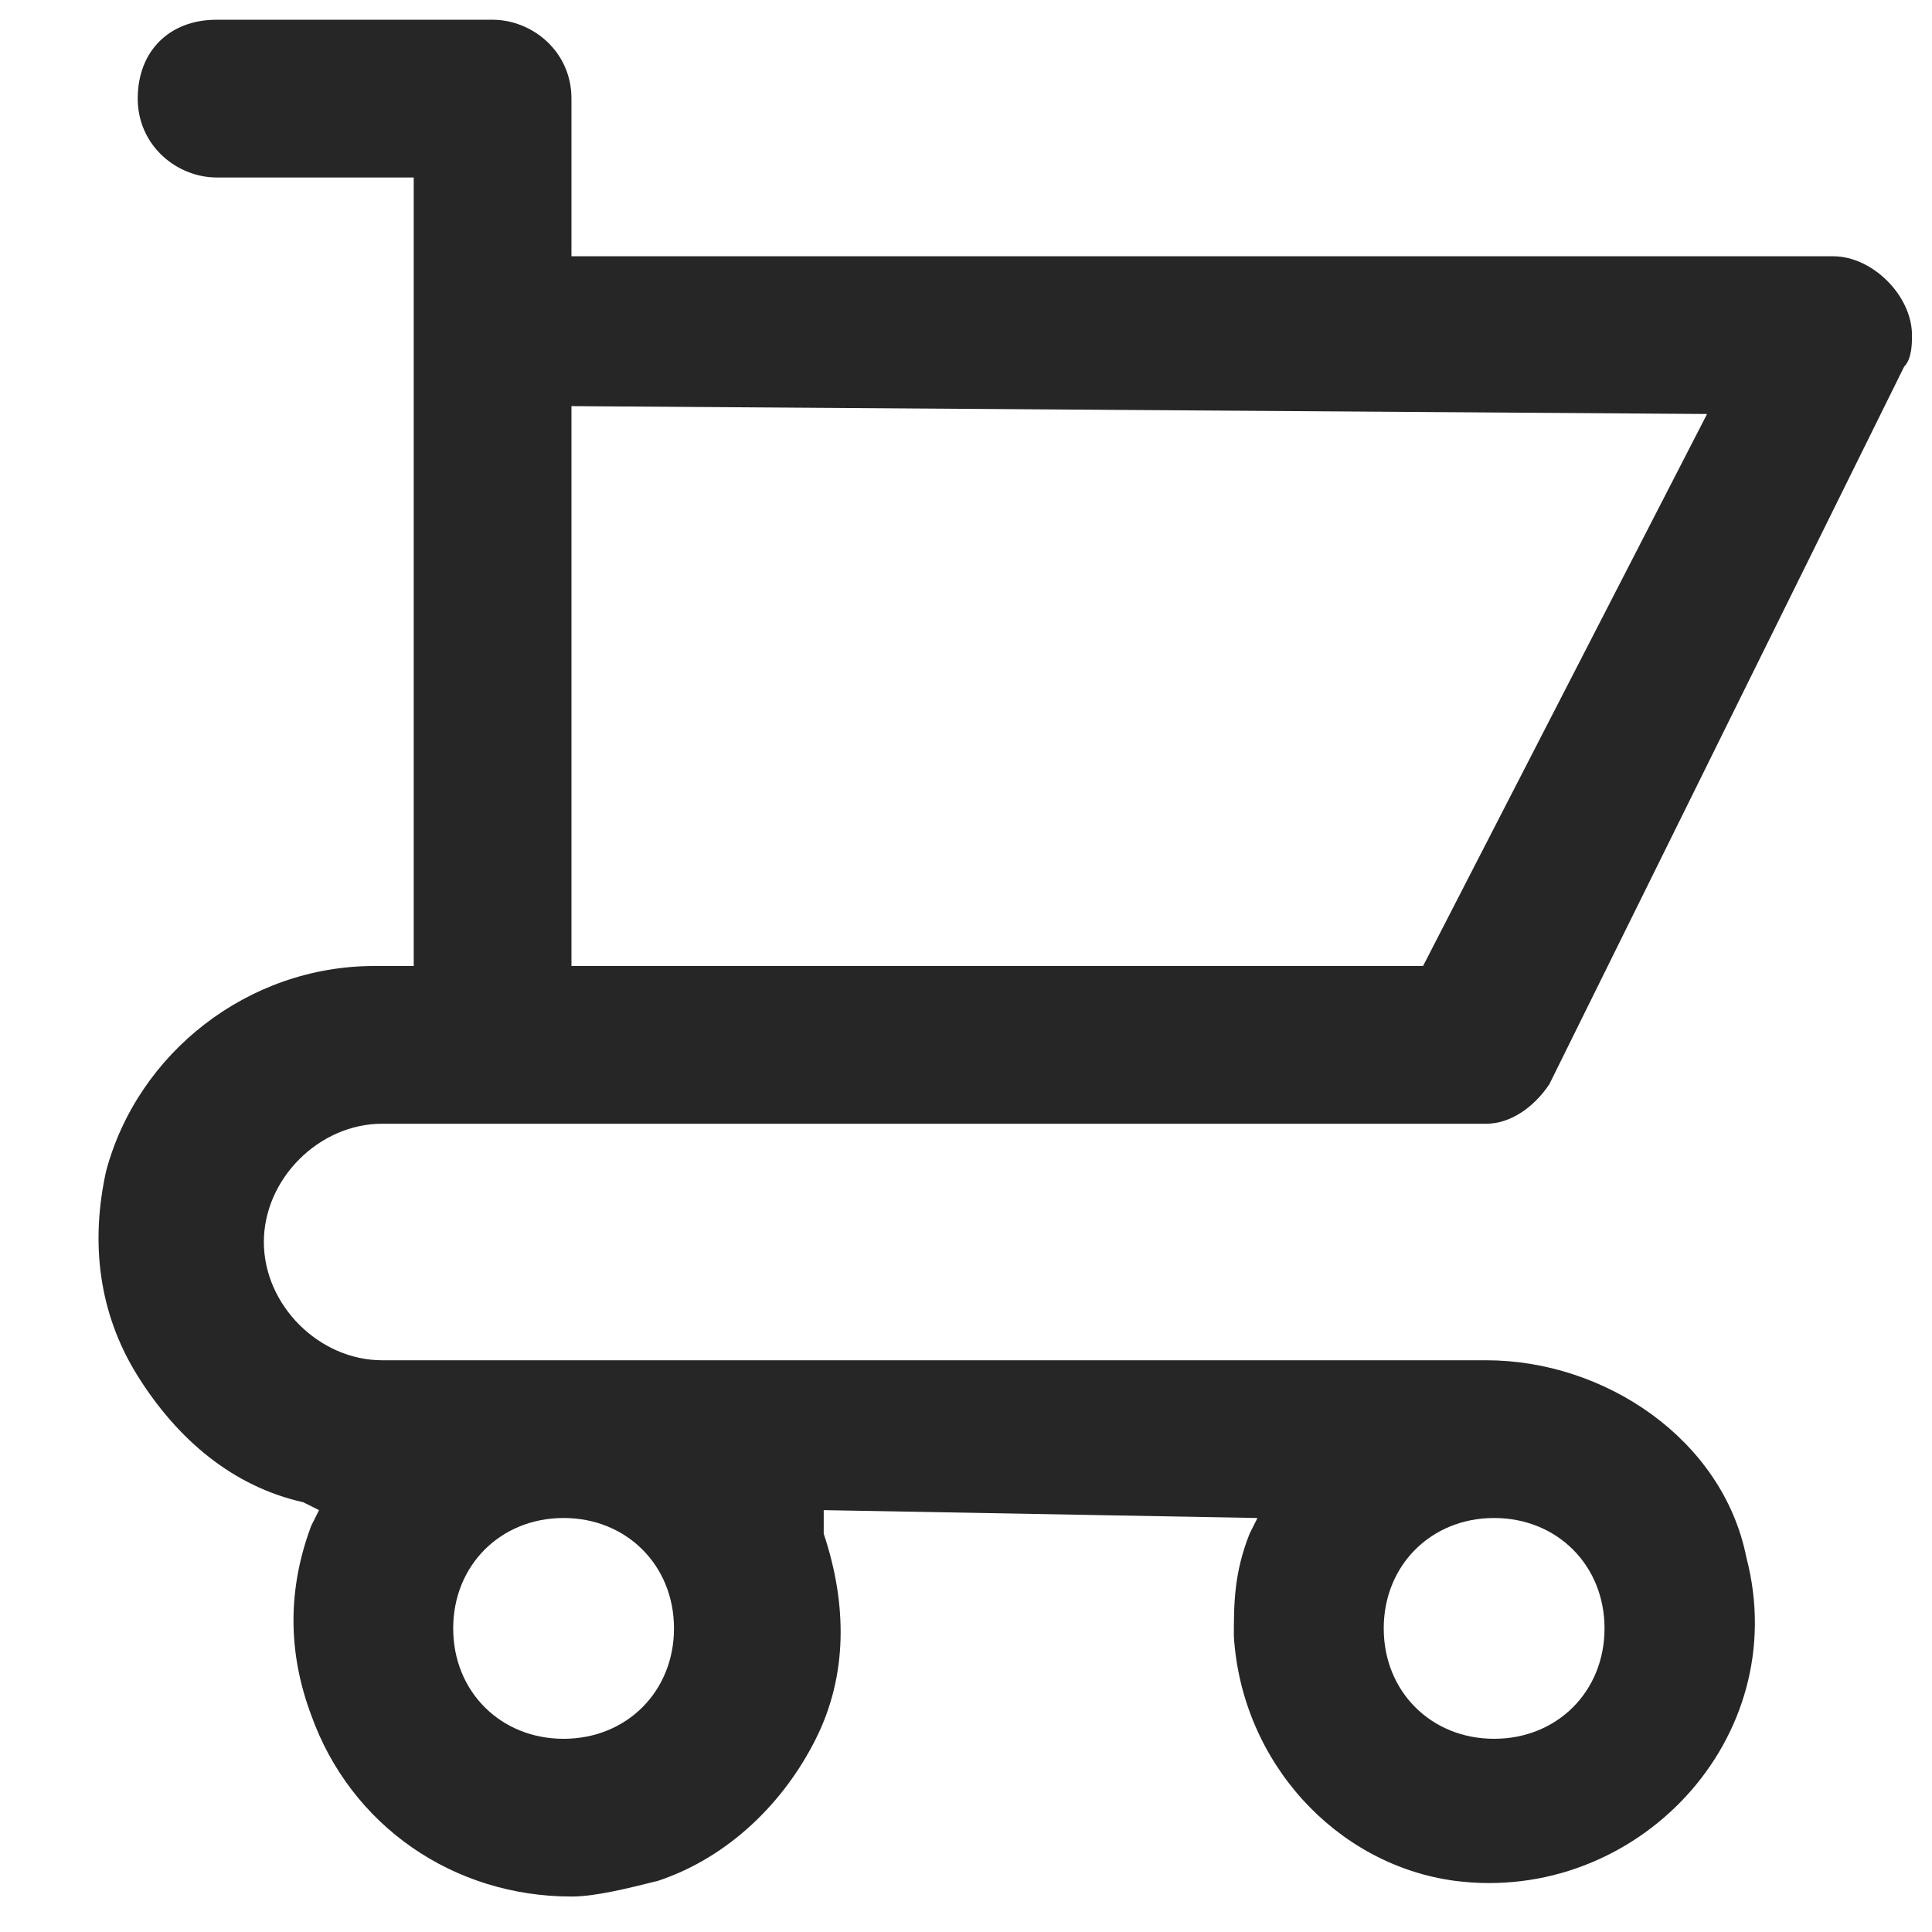 <svg width="14" height="14" viewBox="0 0 14 14" fill="none" xmlns="http://www.w3.org/2000/svg">
<path d="M10.541 13.629C9.684 13.514 8.998 12.771 8.941 11.857C8.941 11.629 8.941 11.4 9.055 11.114L9.112 11L5.969 10.943V11.114C6.141 11.629 6.141 12.143 5.912 12.6C5.684 13.057 5.284 13.457 4.769 13.629C4.541 13.686 4.312 13.743 4.141 13.743C3.284 13.743 2.541 13.229 2.255 12.428C2.084 11.971 2.084 11.514 2.255 11.057L2.312 10.943L2.198 10.886C1.684 10.771 1.284 10.428 0.998 9.971C0.712 9.514 0.655 9 0.769 8.486C0.998 7.629 1.798 7 2.712 7H2.998V1.286H1.569C1.284 1.286 0.998 1.057 0.998 0.714C0.998 0.371 1.227 0.143 1.569 0.143H3.569C3.855 0.143 4.141 0.371 4.141 0.714V1.857H13.284C13.569 1.857 13.855 2.143 13.855 2.429C13.855 2.486 13.855 2.6 13.798 2.657L11.227 7.857C11.112 8.029 10.941 8.143 10.77 8.143H2.769C2.312 8.143 1.912 8.543 1.912 9C1.912 9.457 2.312 9.857 2.769 9.857H10.77C11.627 9.857 12.484 10.428 12.655 11.286C12.998 12.6 11.855 13.8 10.541 13.629ZM10.827 11C10.37 11 10.027 11.343 10.027 11.8C10.027 12.257 10.37 12.6 10.827 12.6C11.284 12.6 11.627 12.257 11.627 11.8C11.627 11.343 11.284 11 10.827 11ZM4.084 11C3.627 11 3.284 11.343 3.284 11.8C3.284 12.257 3.627 12.6 4.084 12.6C4.541 12.6 4.884 12.257 4.884 11.8C4.884 11.343 4.541 11 4.084 11ZM4.141 7H10.312L12.37 3L4.141 2.943V7Z" fill="#262626"/>
</svg>
